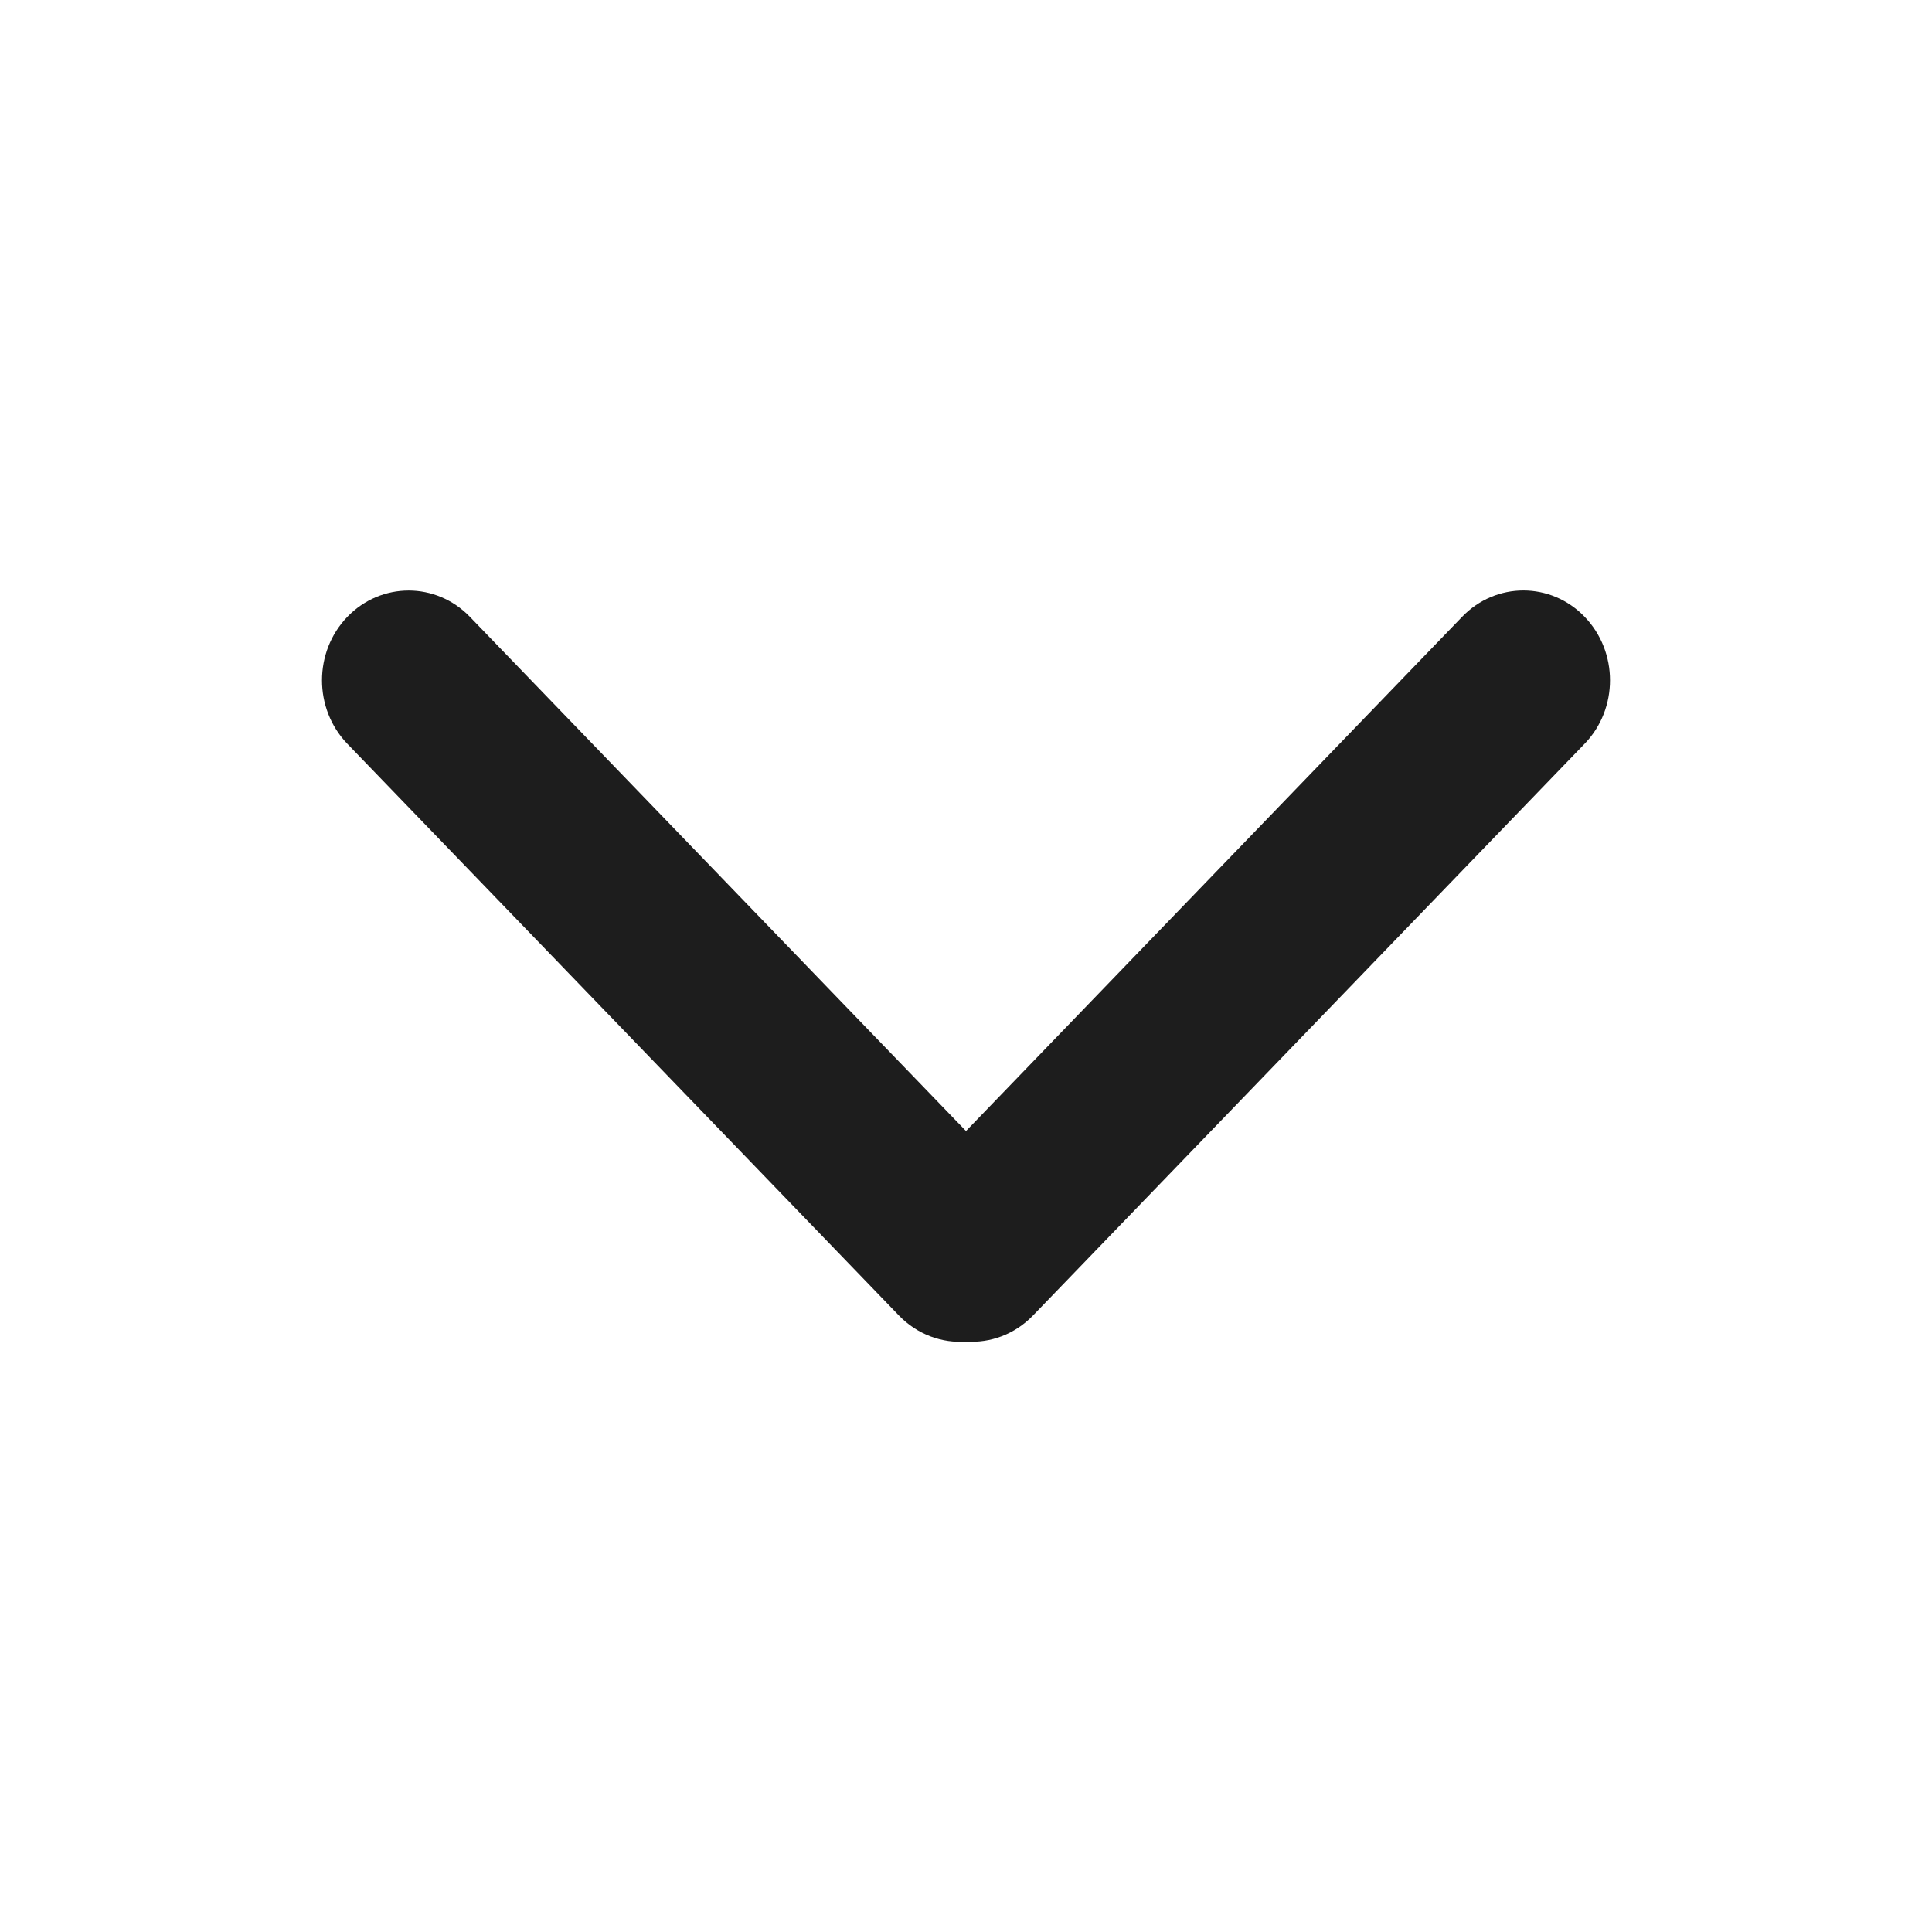<svg width="24" height="24" viewBox="0 0 24 24" fill="none" xmlns="http://www.w3.org/2000/svg">
<g id="Icons/arrow_back_24px">
<g id="Group 2612668">
<path id="Union" fill-rule="evenodd" clip-rule="evenodd" d="M4.315 7.662C3.895 8.098 3.895 8.804 4.315 9.24L11.167 16.342C11.397 16.58 11.704 16.688 12.004 16.666C12.302 16.685 12.605 16.577 12.833 16.341L19.685 9.239C20.105 8.804 20.105 8.098 19.685 7.662C19.265 7.226 18.583 7.226 18.163 7.662L12 14.05L5.837 7.662C5.417 7.227 4.736 7.227 4.315 7.662Z" fill="#1D1D1D"/>
</g>
</g>
</svg>

